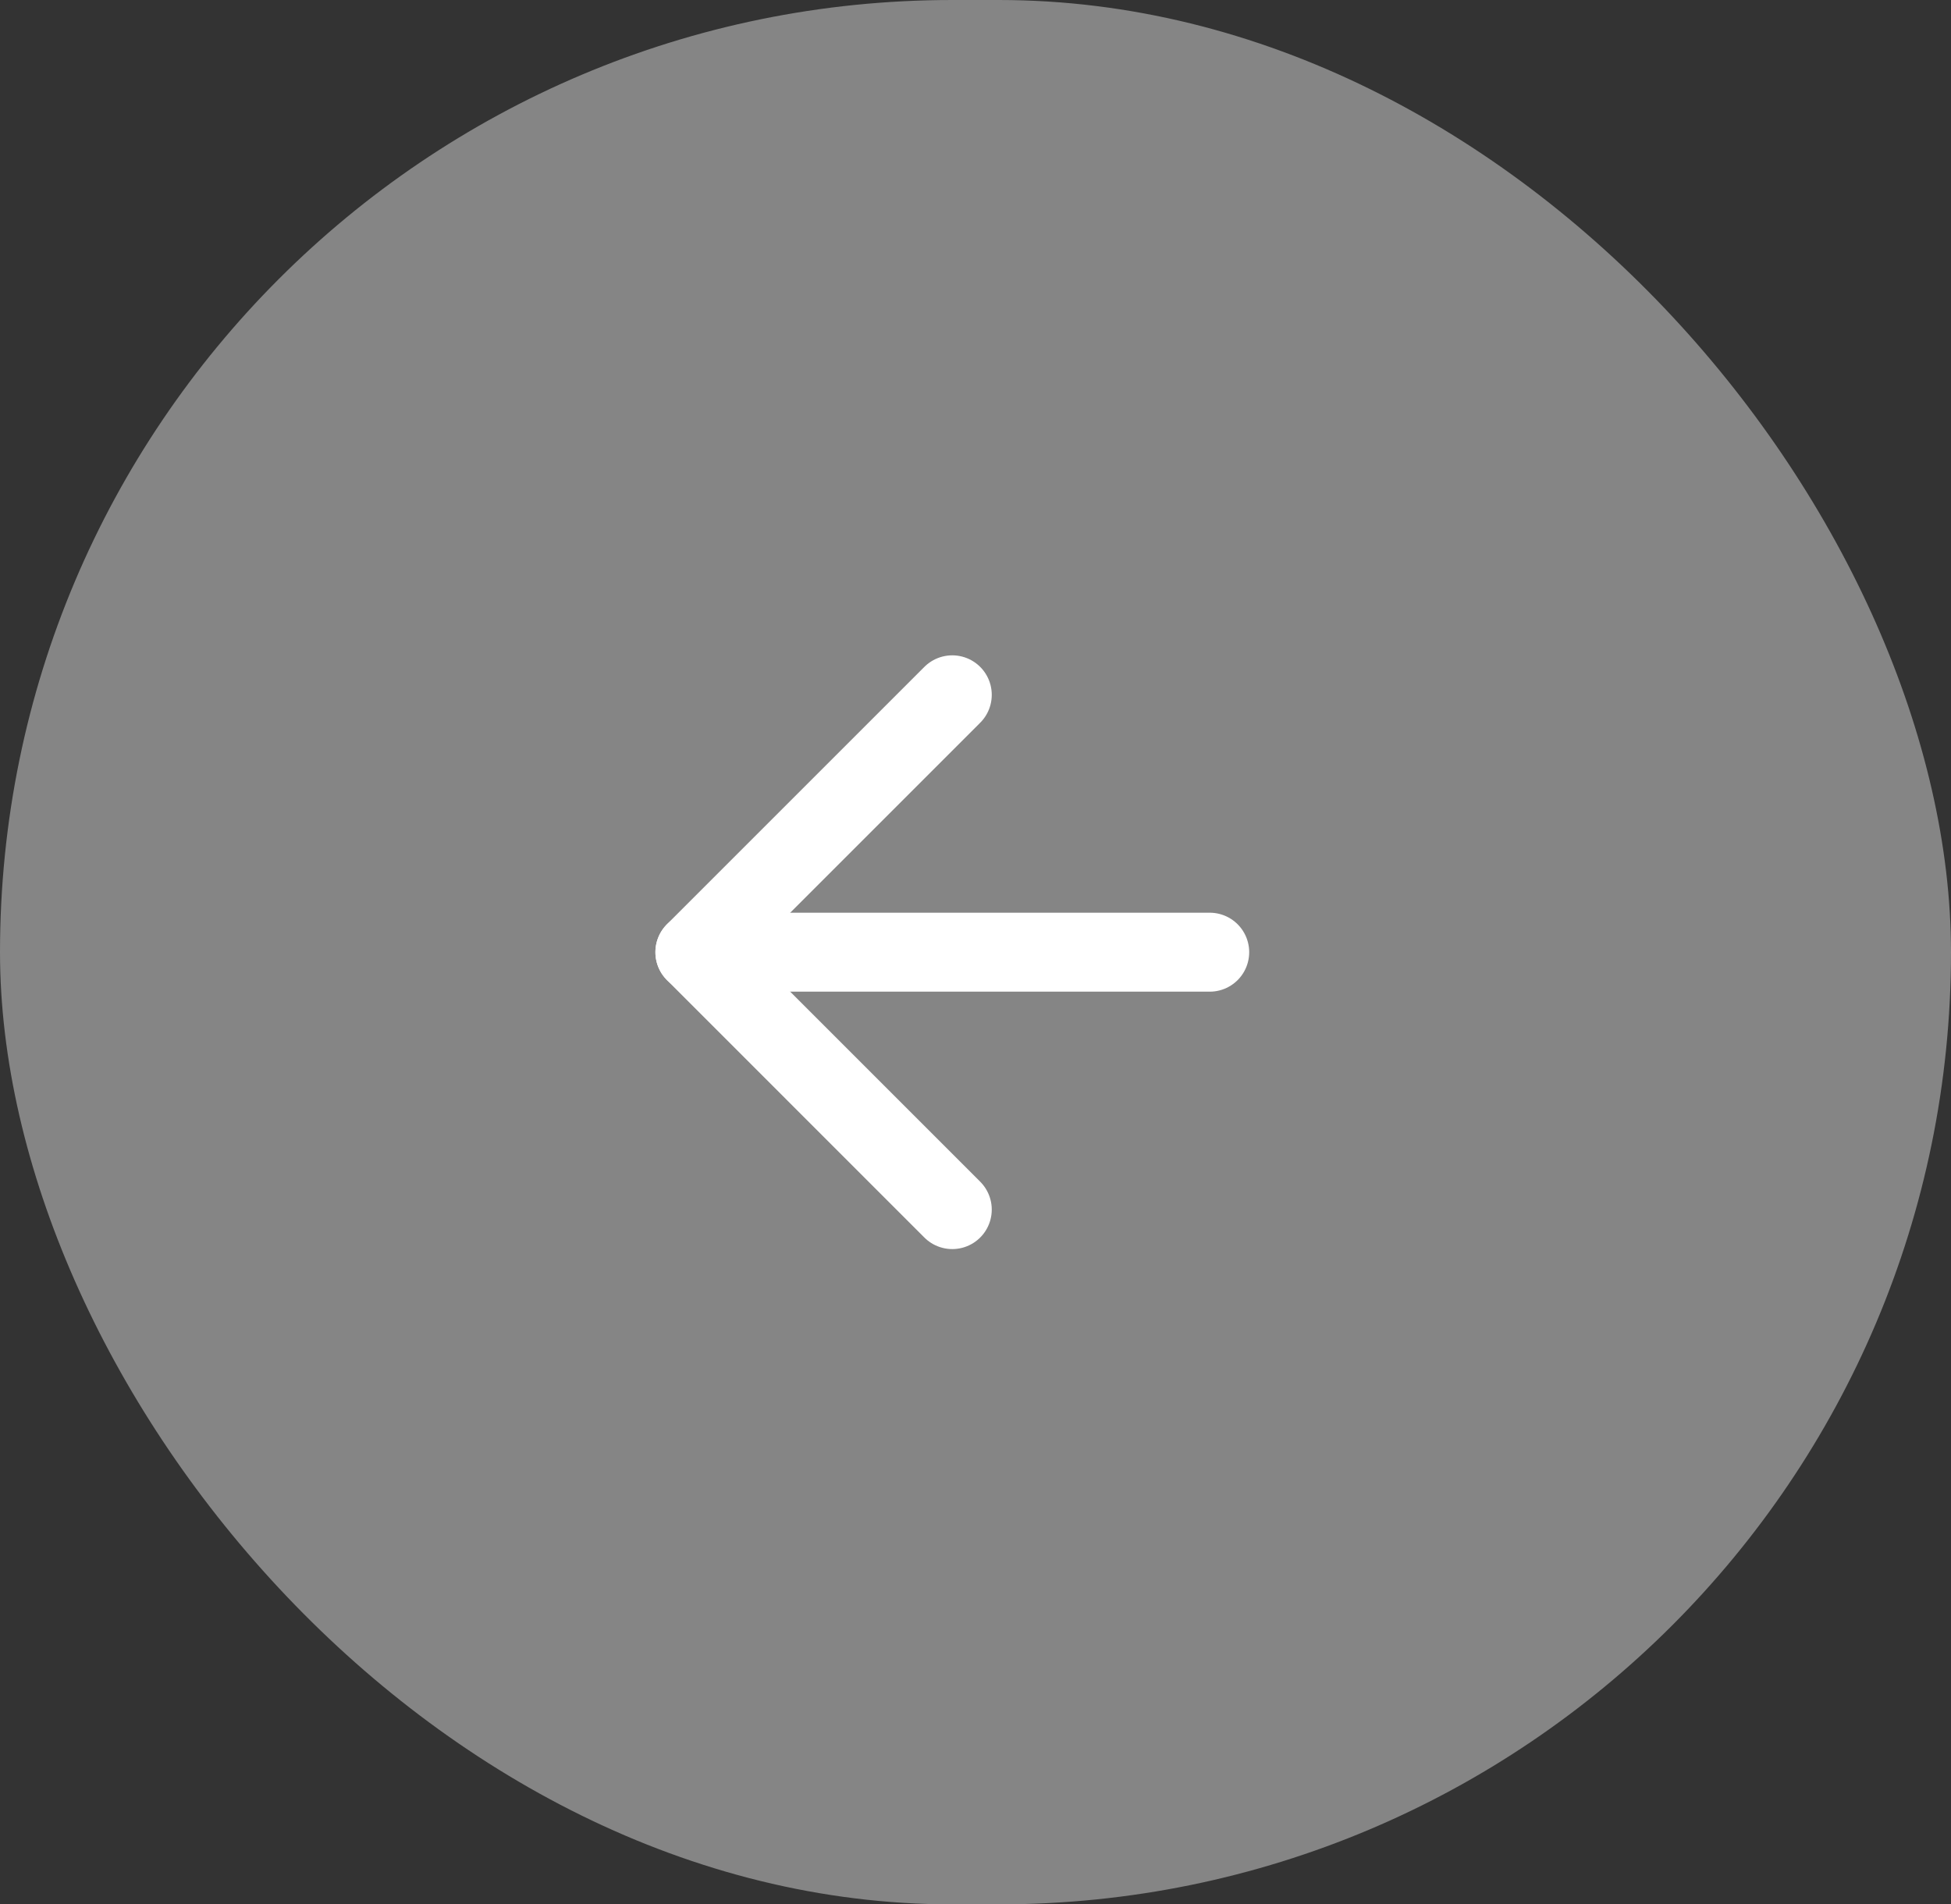 <svg width="42" height="41" viewBox="0 0 42 41" fill="none" xmlns="http://www.w3.org/2000/svg">
<rect x="0" y="0" width="42" height="41" fill="#333333" stroke="none"/>
<rect width="42" height="41" rx="20.5" fill="white" fill-opacity="0.4"/>
<path d="M26.042 20.5H14.959" stroke="white" stroke-width="1.7" stroke-linecap="round" stroke-linejoin="round"/>
<path d="M20.5 26.042L14.959 20.5L20.5 14.959" stroke="white" stroke-width="1.7" stroke-linecap="round" stroke-linejoin="round"/>
</svg>
